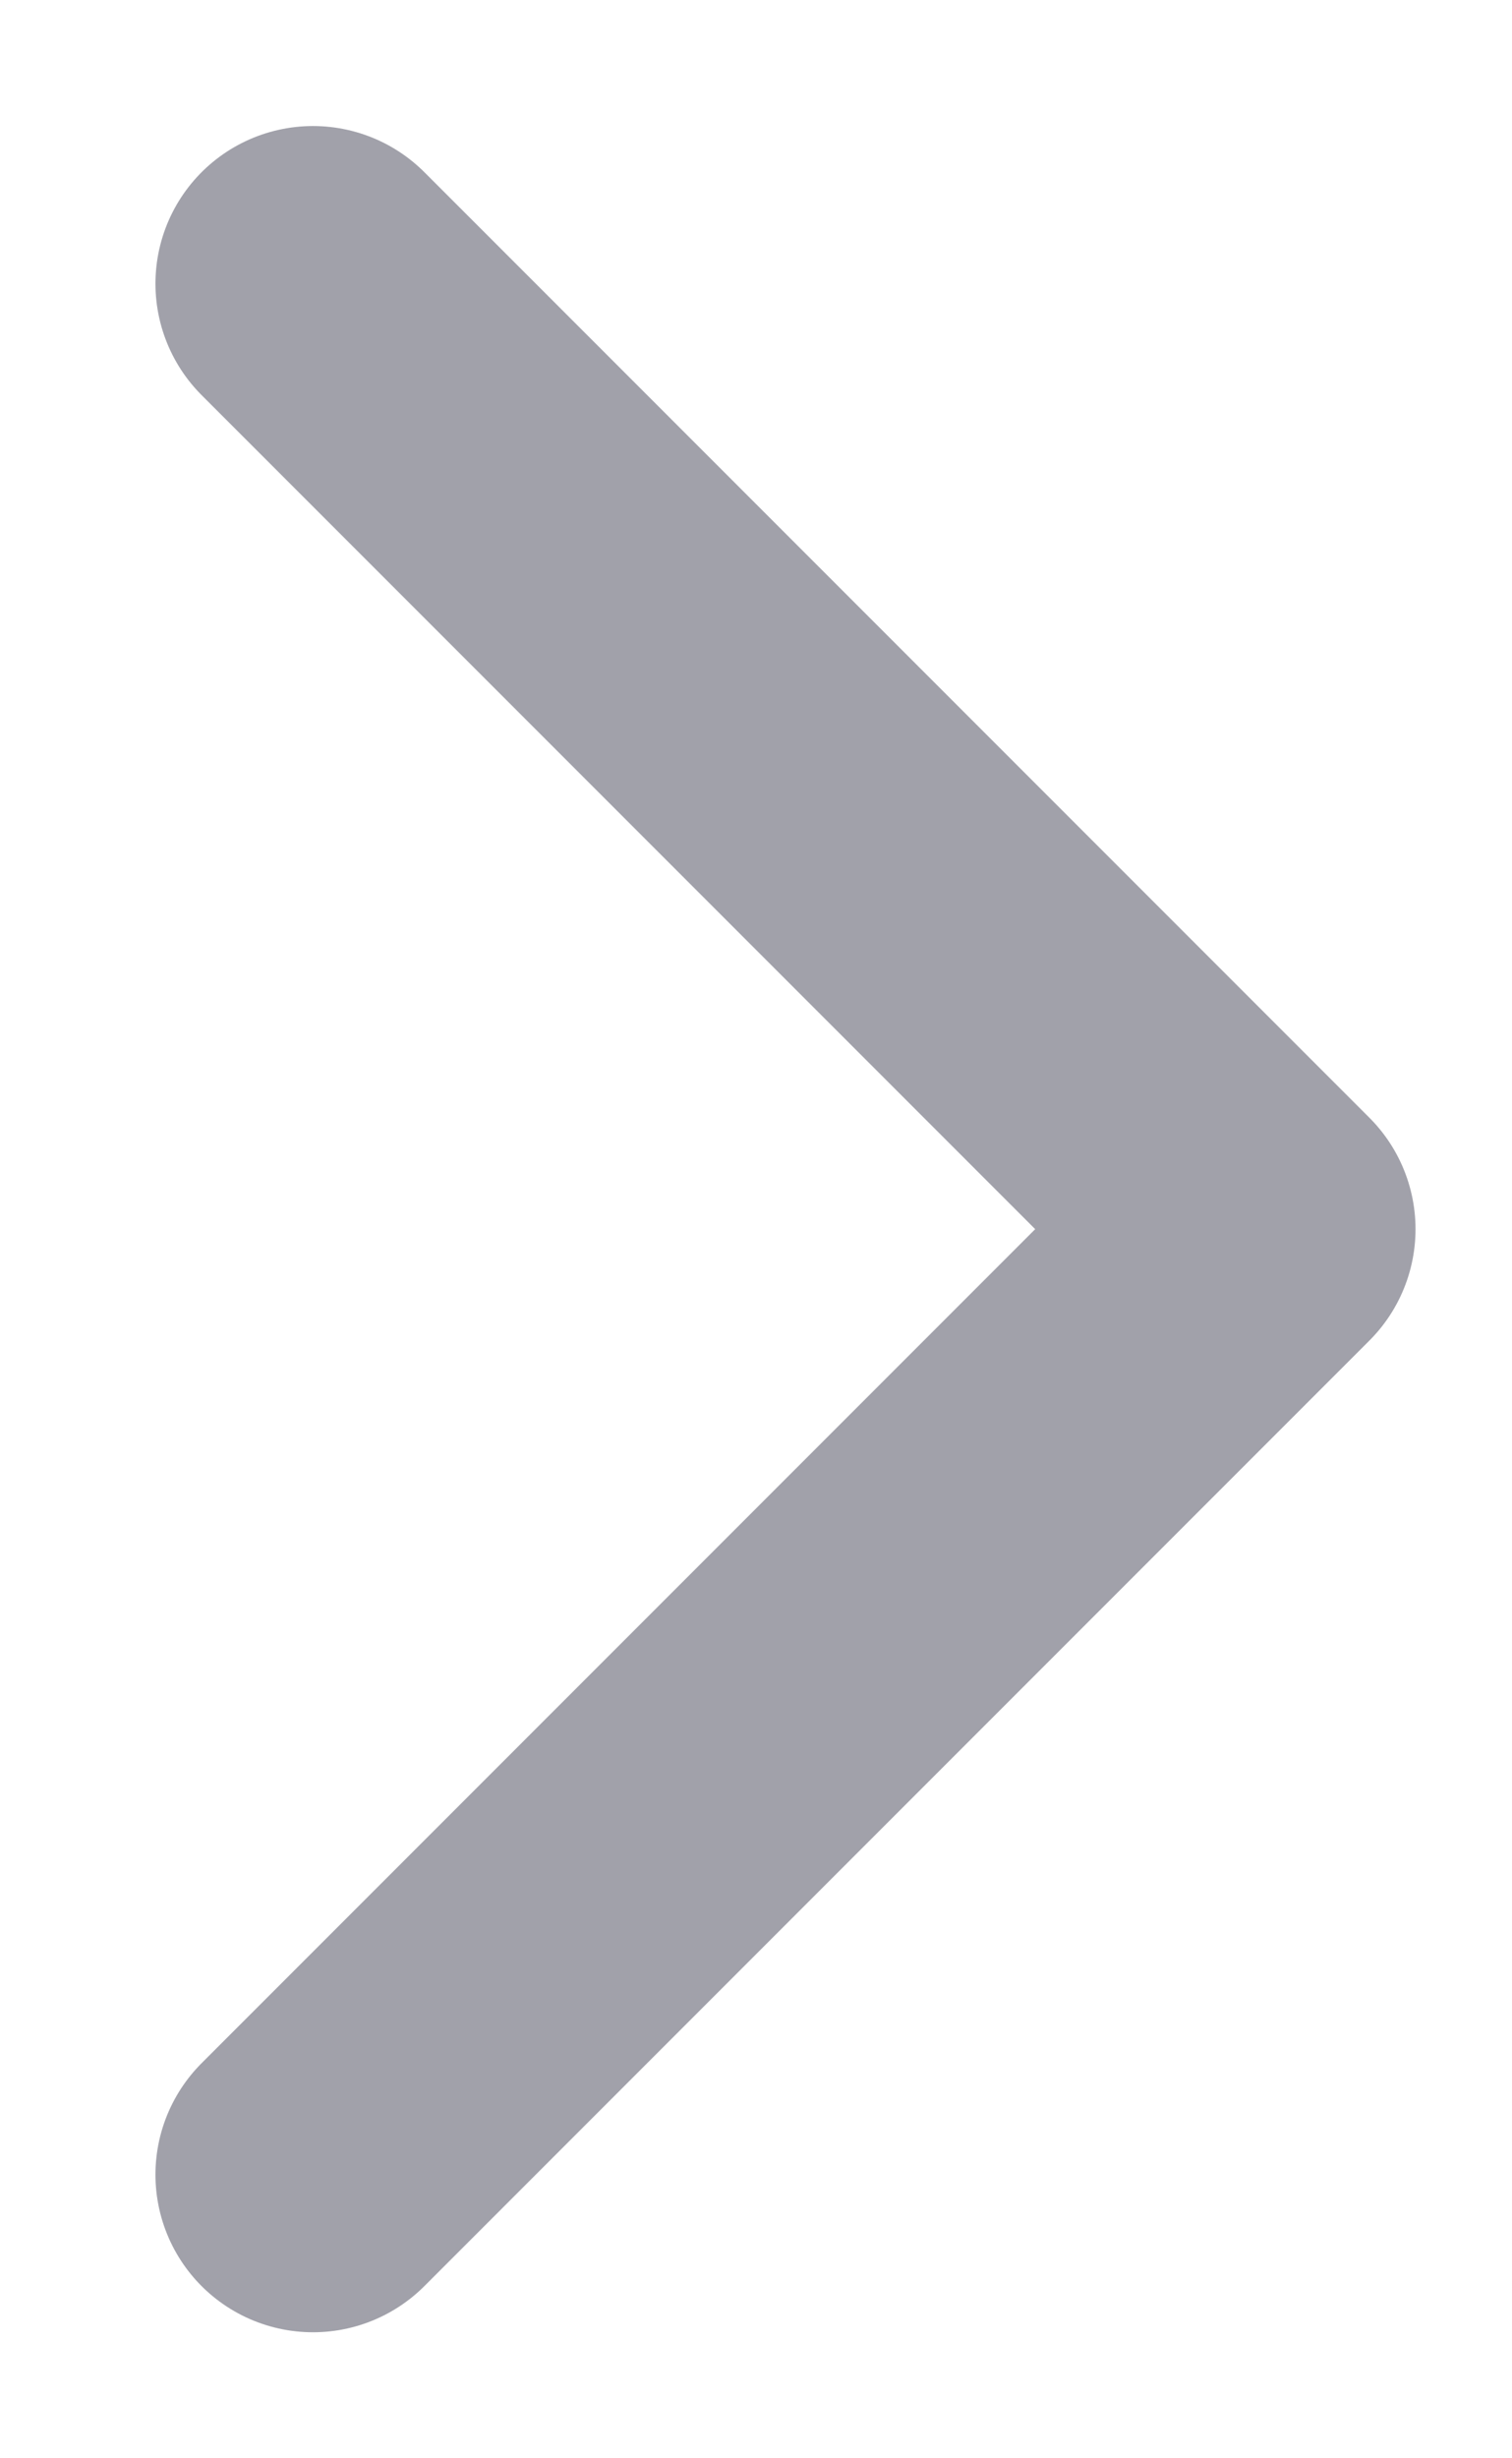 <svg width="8" height="13" viewBox="0 0 8 13" fill="none" xmlns="http://www.w3.org/2000/svg">
<path d="M1.656 11.5L6.656 6.5L1.656 1.5" stroke="#A1A1AA" stroke-width="1.667" stroke-linecap="round" stroke-linejoin="round"/>
</svg>
